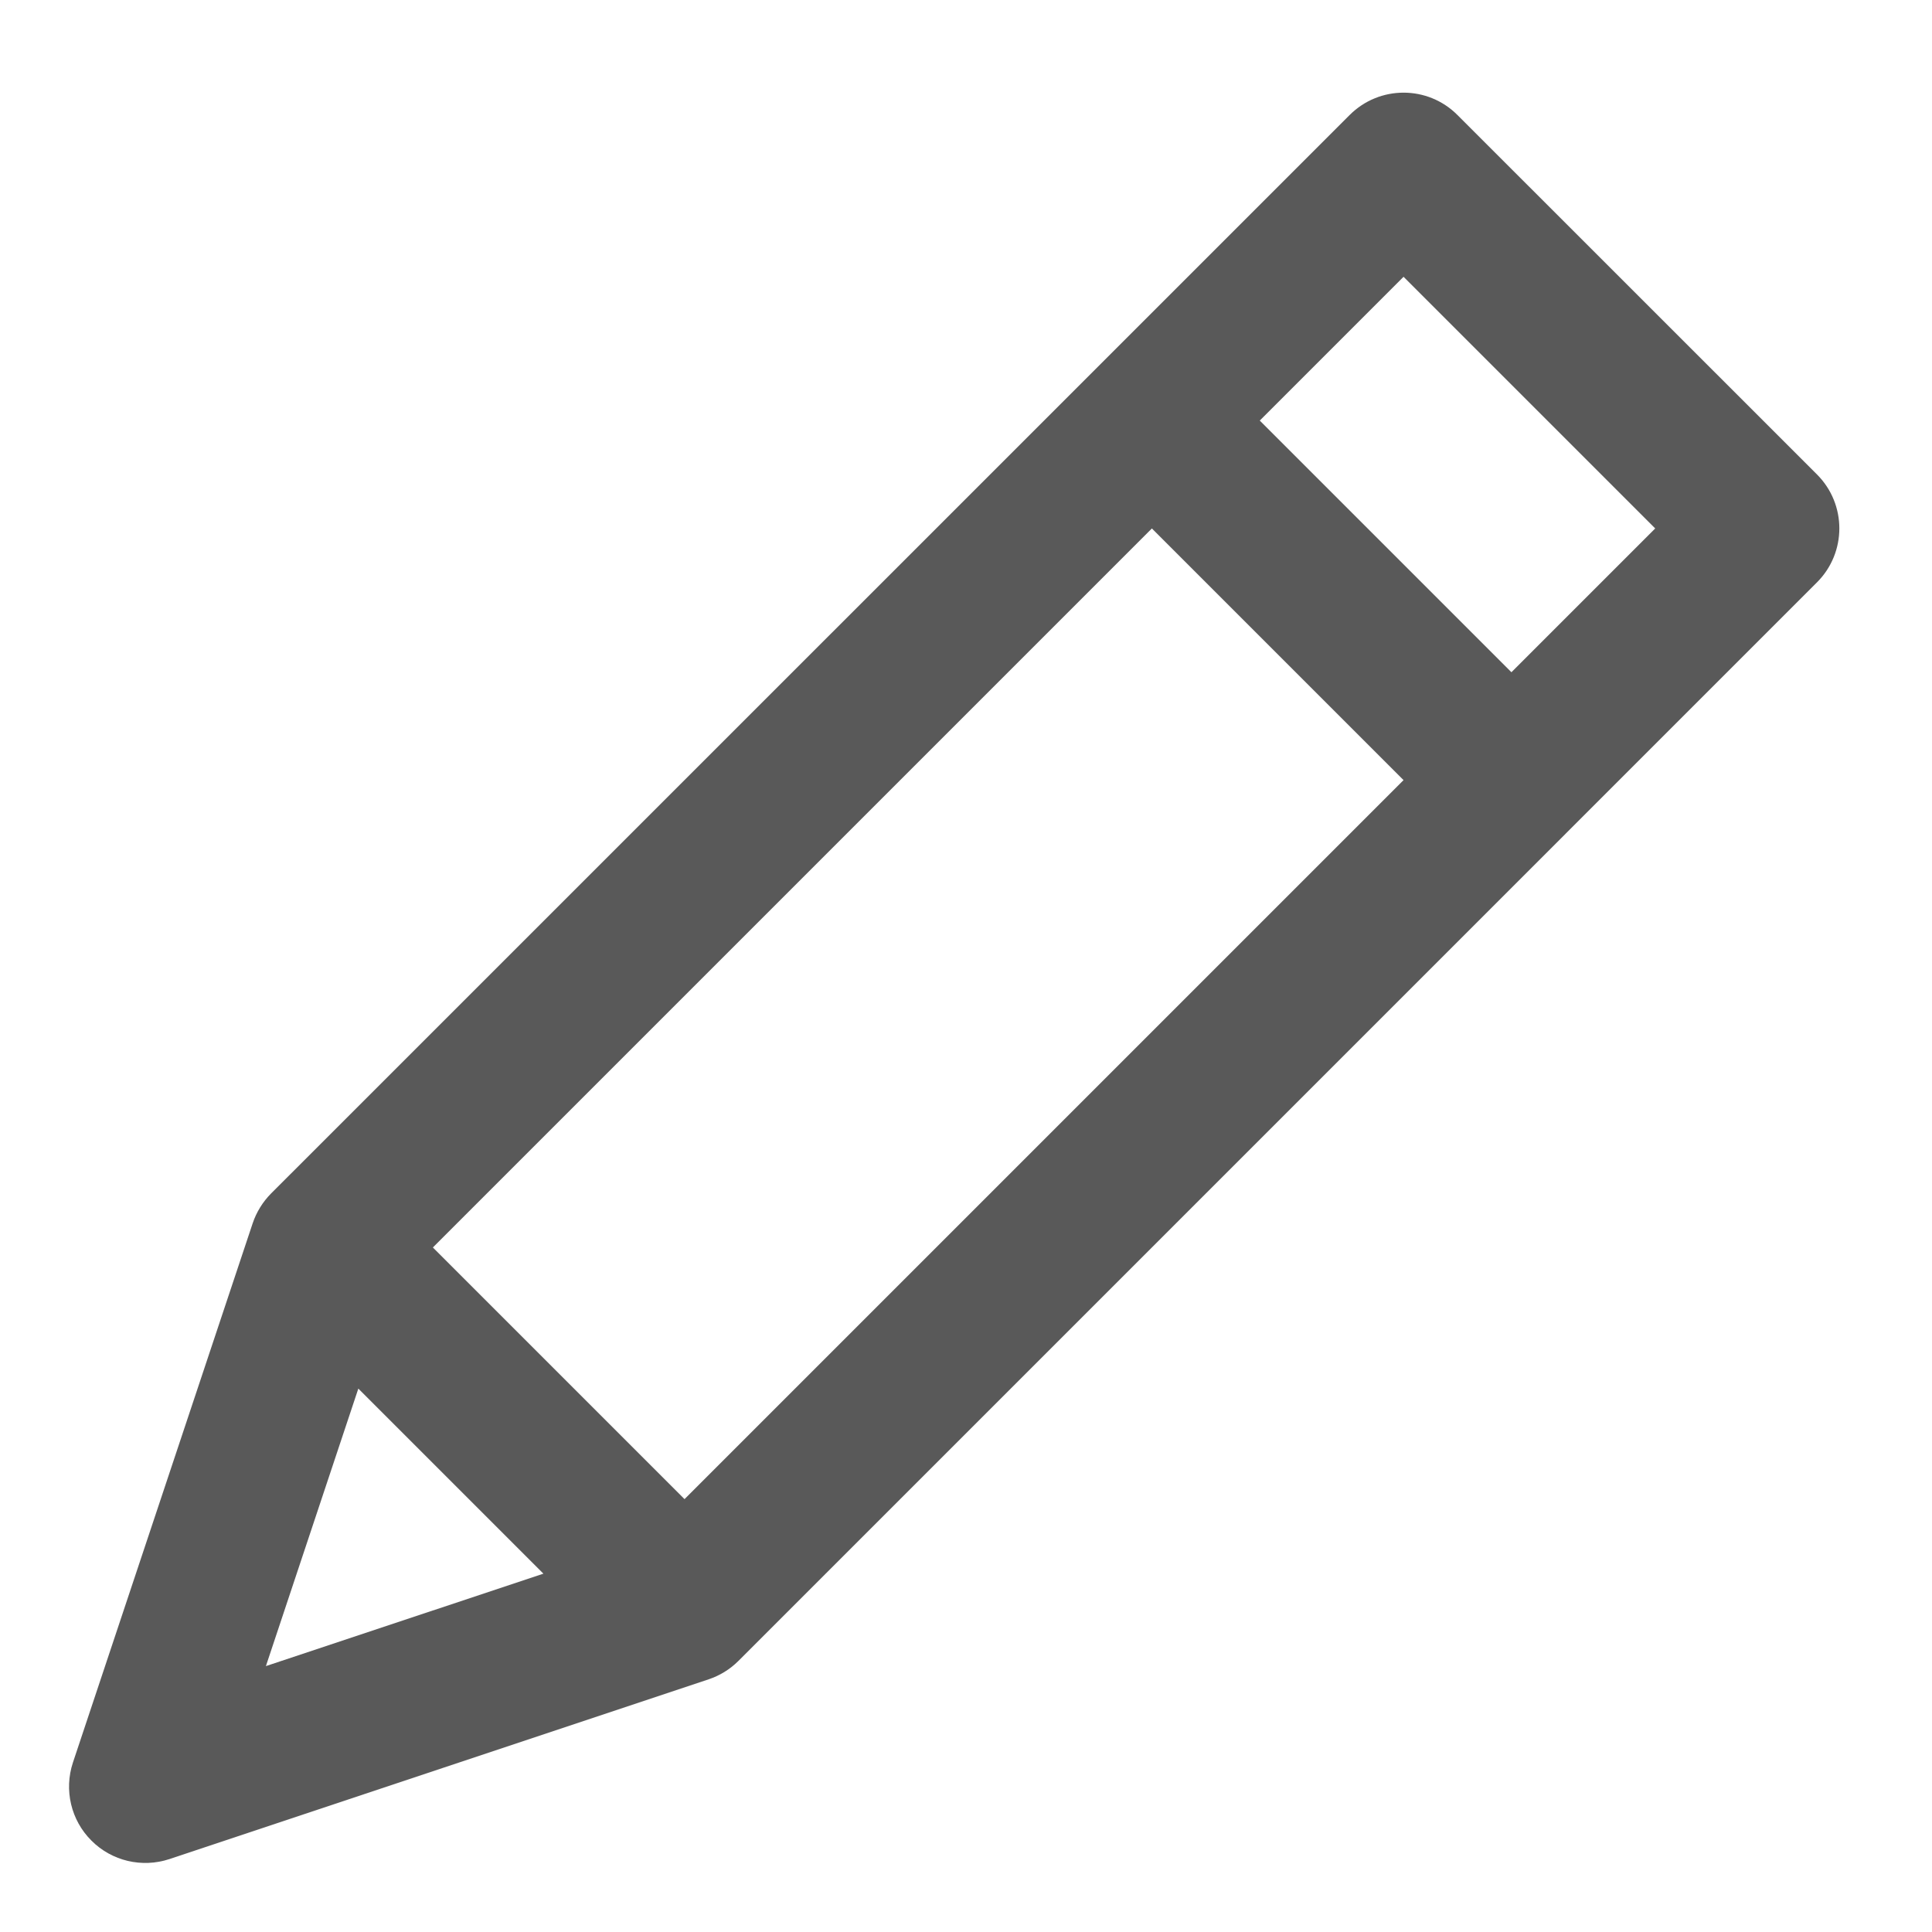 <svg width="19" height="19" viewBox="0 0 19 19" fill="none" xmlns="http://www.w3.org/2000/svg">
<path fill-rule="evenodd" clip-rule="evenodd" d="M13.273 1.131C13.566 0.838 14.041 0.838 14.333 1.131L17.869 4.666C18.162 4.959 18.162 5.434 17.869 5.727L7.262 16.334C7.18 16.416 7.08 16.478 6.969 16.515L1.666 18.283C1.396 18.372 1.099 18.302 0.899 18.101C0.698 17.901 0.628 17.604 0.717 17.334L2.485 12.03C2.522 11.92 2.584 11.82 2.666 11.737L13.273 1.131ZM13.803 2.722L12.389 4.136L14.864 6.611L16.278 5.197L13.803 2.722ZM13.803 7.672L11.328 5.197L4.257 12.268L6.732 14.743L13.803 7.672ZM5.344 15.476L3.524 13.656L2.615 16.385L5.344 15.476Z" fill="#595959"/>
</svg>
